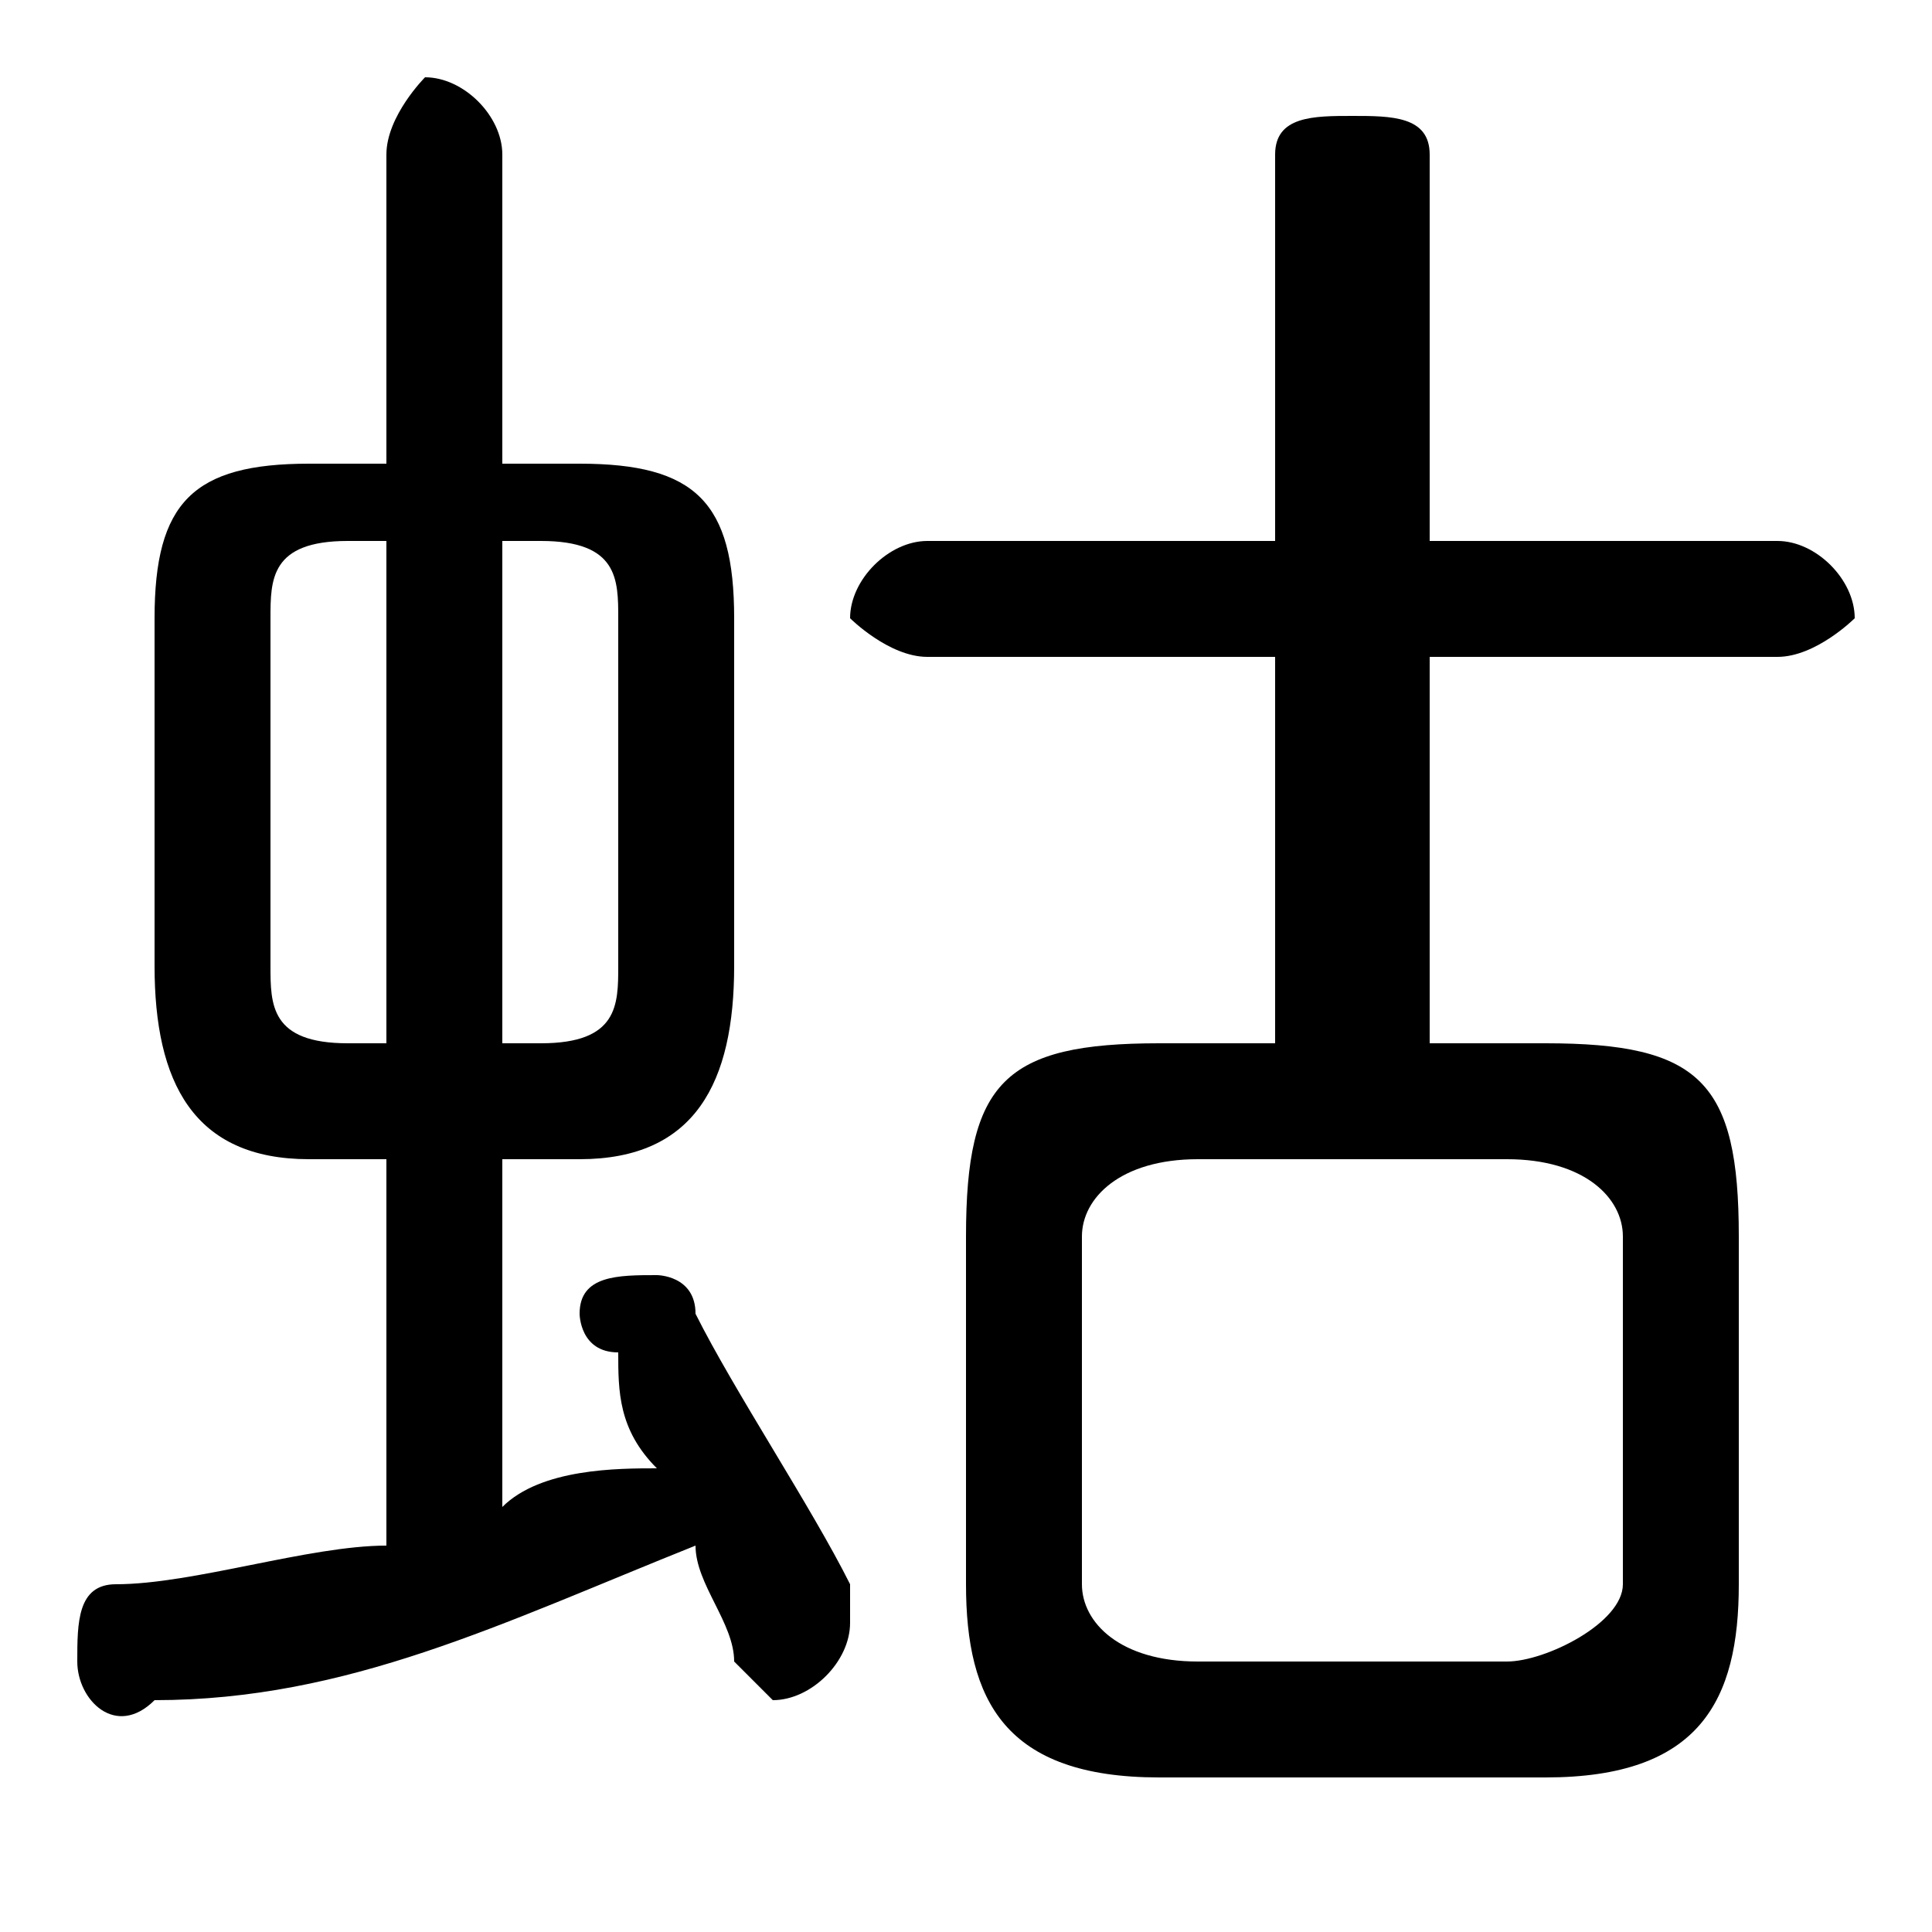 <svg xmlns="http://www.w3.org/2000/svg" viewBox="0 -44.0 50.0 50.0">
    <rect x="0" y="-44.0" width="50.0" height="50.0" fill="#808080" stroke="none"/>
    <g transform="scale(1, -1)">
        <!-- ボディの枠 -->
        <rect x="0" y="-6.0" width="50.0" height="50.0"
            stroke="white" fill="white"/>
        <!-- グリフ座標系の原点 -->
        <circle cx="0" cy="0" r="5" fill="white"/>
        <!-- グリフのアウトライン -->
        <g style="fill:black;stroke:#000000;stroke-width:0;stroke-linecap:round;stroke-linejoin:round;">
        <path d="M 15.0 14.0 C 18.0 14.0 19.0 16.0 19.0 19.0 L 19.0 28.0 C 19.0 31.0 18.0 32.0 15.0 32.0 L 13.0 32.0 L 13.0 40.0 C 13.0 41.0 12.0 42.0 11.0 42.0 C 11.0 42.0 10.0 41.0 10.0 40.0 L 10.0 32.0 L 8.0 32.0 C 5.0 32.0 4.0 31.0 4.0 28.0 L 4.0 19.0 C 4.0 16.0 5.0 14.0 8.0 14.0 L 10.0 14.0 L 10.0 4.0 C 8.0 4.0 5.0 3.0 3.0 3.0 C 2.0 3.0 2.0 2.0 2.0 1.0 C 2.0 0.0 3.0 -1.0 4.0 -0.0 C 9.0 0.0 13.0 2.0 18.0 4.0 C 18.0 3.0 19.0 2.0 19.0 1.0 C 19.0 1.0 20.0 0.0 20.0 0.0 C 21.0 0.0 22.0 1.0 22.0 2.0 C 22.0 2.0 22.0 2.0 22.0 3.0 C 21.0 5.0 19.0 8.0 18.0 10.0 C 18.0 11.0 17.0 11.0 17.0 11.0 C 16.0 11.0 15.0 11.0 15.0 10.0 C 15.0 10.0 15.0 9.0 16.0 9.0 C 16.0 8.0 16.0 7.0 17.0 6.0 C 16.0 6.0 14.0 6.0 13.0 5.0 L 13.0 14.0 Z M 13.0 17.0 L 13.0 30.0 L 14.0 30.0 C 16.0 30.0 16.0 29.0 16.0 28.0 L 16.0 19.0 C 16.0 18.0 16.0 17.0 14.0 17.0 Z M 9.0 17.0 C 7.0 17.0 7.0 18.0 7.0 19.0 L 7.0 28.0 C 7.0 29.0 7.0 30.0 9.0 30.0 L 10.0 30.0 L 10.0 17.0 Z M 33.0 17.0 L 30.0 17.0 C 26.0 17.0 25.0 16.0 25.0 12.0 L 25.0 3.0 C 25.0 -0.0 26.0 -2.0 30.0 -2.0 L 40.0 -2.0 C 44.0 -2.0 45.0 -0.0 45.0 3.0 L 45.0 12.0 C 45.0 16.0 44.0 17.0 40.0 17.0 L 37.0 17.0 L 37.0 27.0 L 46.0 27.0 C 47.0 27.0 48.0 28.0 48.0 28.0 C 48.0 29.0 47.0 30.0 46.0 30.0 L 37.0 30.0 L 37.0 40.0 C 37.0 41.0 36.0 41.0 35.0 41.0 C 34.0 41.0 33.0 41.0 33.0 40.0 L 33.0 30.0 L 24.0 30.0 C 23.0 30.0 22.0 29.0 22.0 28.0 C 22.0 28.0 23.0 27.0 24.0 27.0 L 33.0 27.0 Z M 31.0 1.0 C 29.0 1.0 28.0 2.0 28.0 3.0 L 28.0 12.0 C 28.0 13.0 29.0 14.0 31.0 14.0 L 39.0 14.0 C 41.0 14.0 42.0 13.0 42.0 12.0 L 42.0 3.0 C 42.0 2.0 40.0 1.0 39.0 1.0 Z"/>
    </g>
    </g>
</svg>

